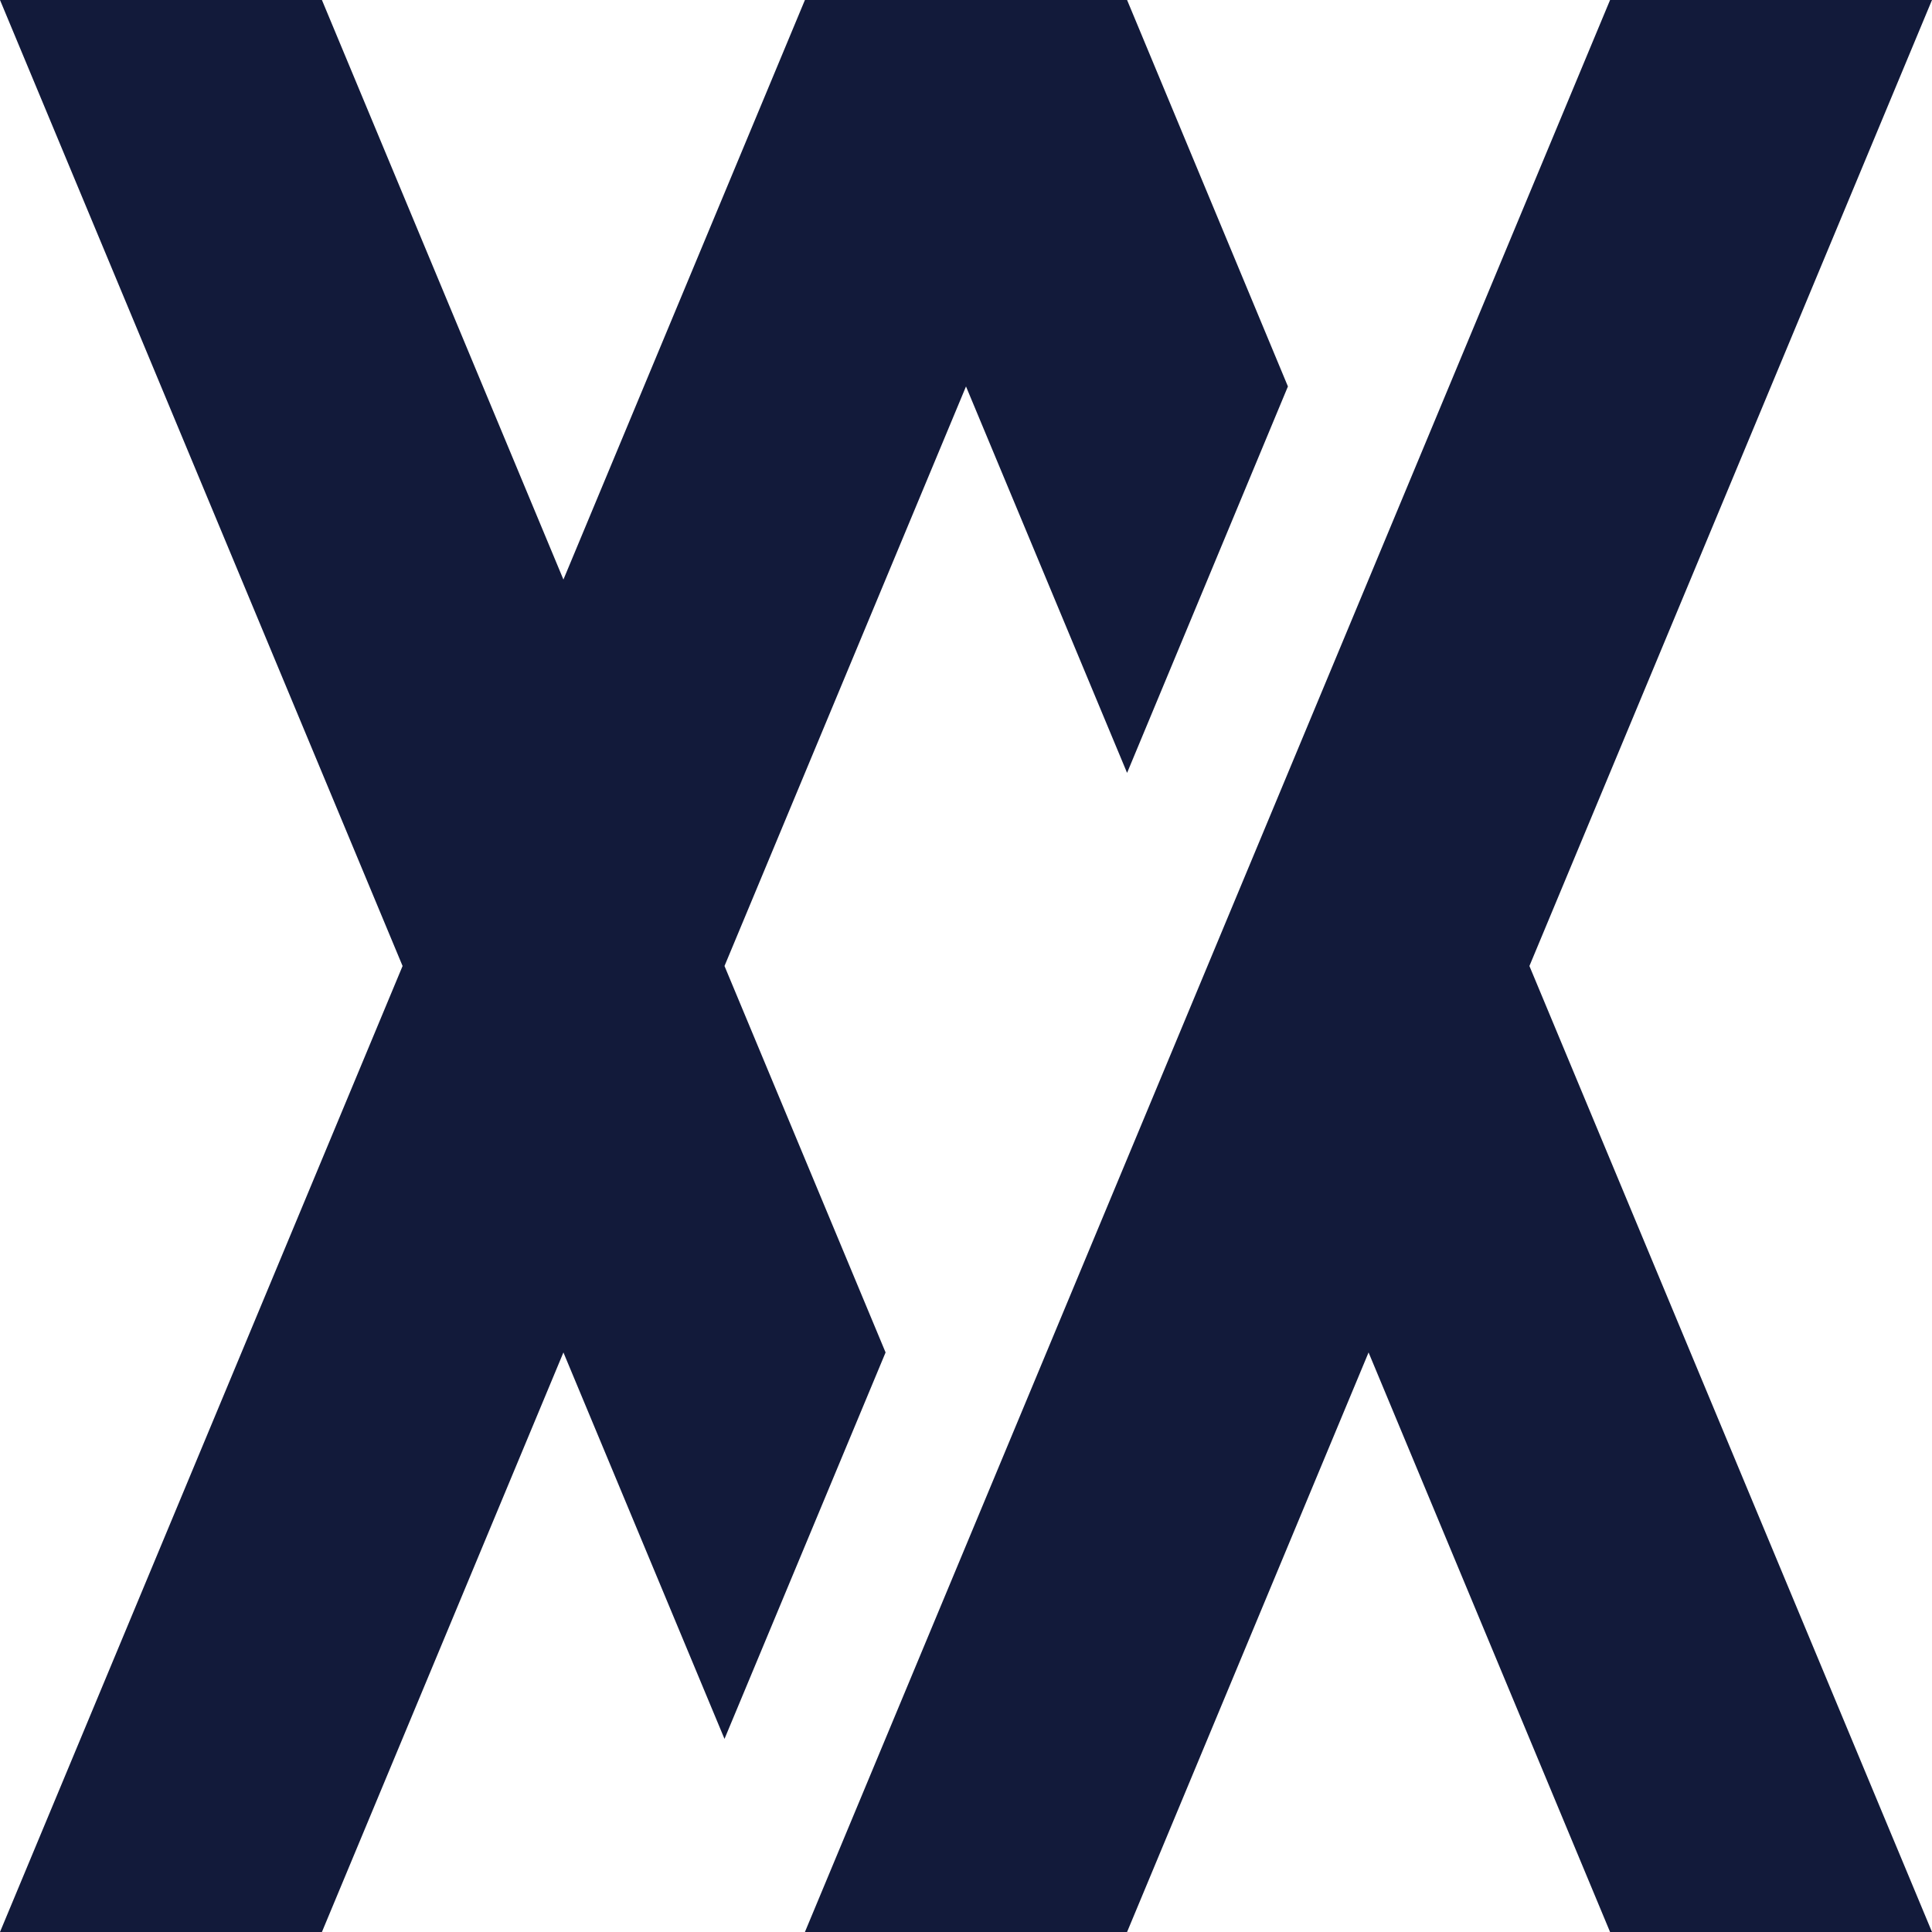 <svg width="160" height="160" viewBox="0 0 160 160" fill="none" xmlns="http://www.w3.org/2000/svg">
<g clip-path="url(#clip0_170_87)">
<path d="M93.34 0H66.66L46.66 47.996L26.66 0H0L33.34 80L0 160H26.66L46.66 112.004L60 144.008L73.34 112.004L60 80L80 32.004L93.34 64.007L106.66 32.004L93.34 0Z" fill="#121A3A"/>
<path d="M160 0H133.339L66.66 160H93.339L113.339 112.004L133.339 160H160L126.66 80L160 0Z" fill="#121A3A"/>
</g>
<defs>
<clipPath id="clip0_170_87">
<rect width="160" height="160" fill="white"/>
</clipPath>
</defs>
</svg>
